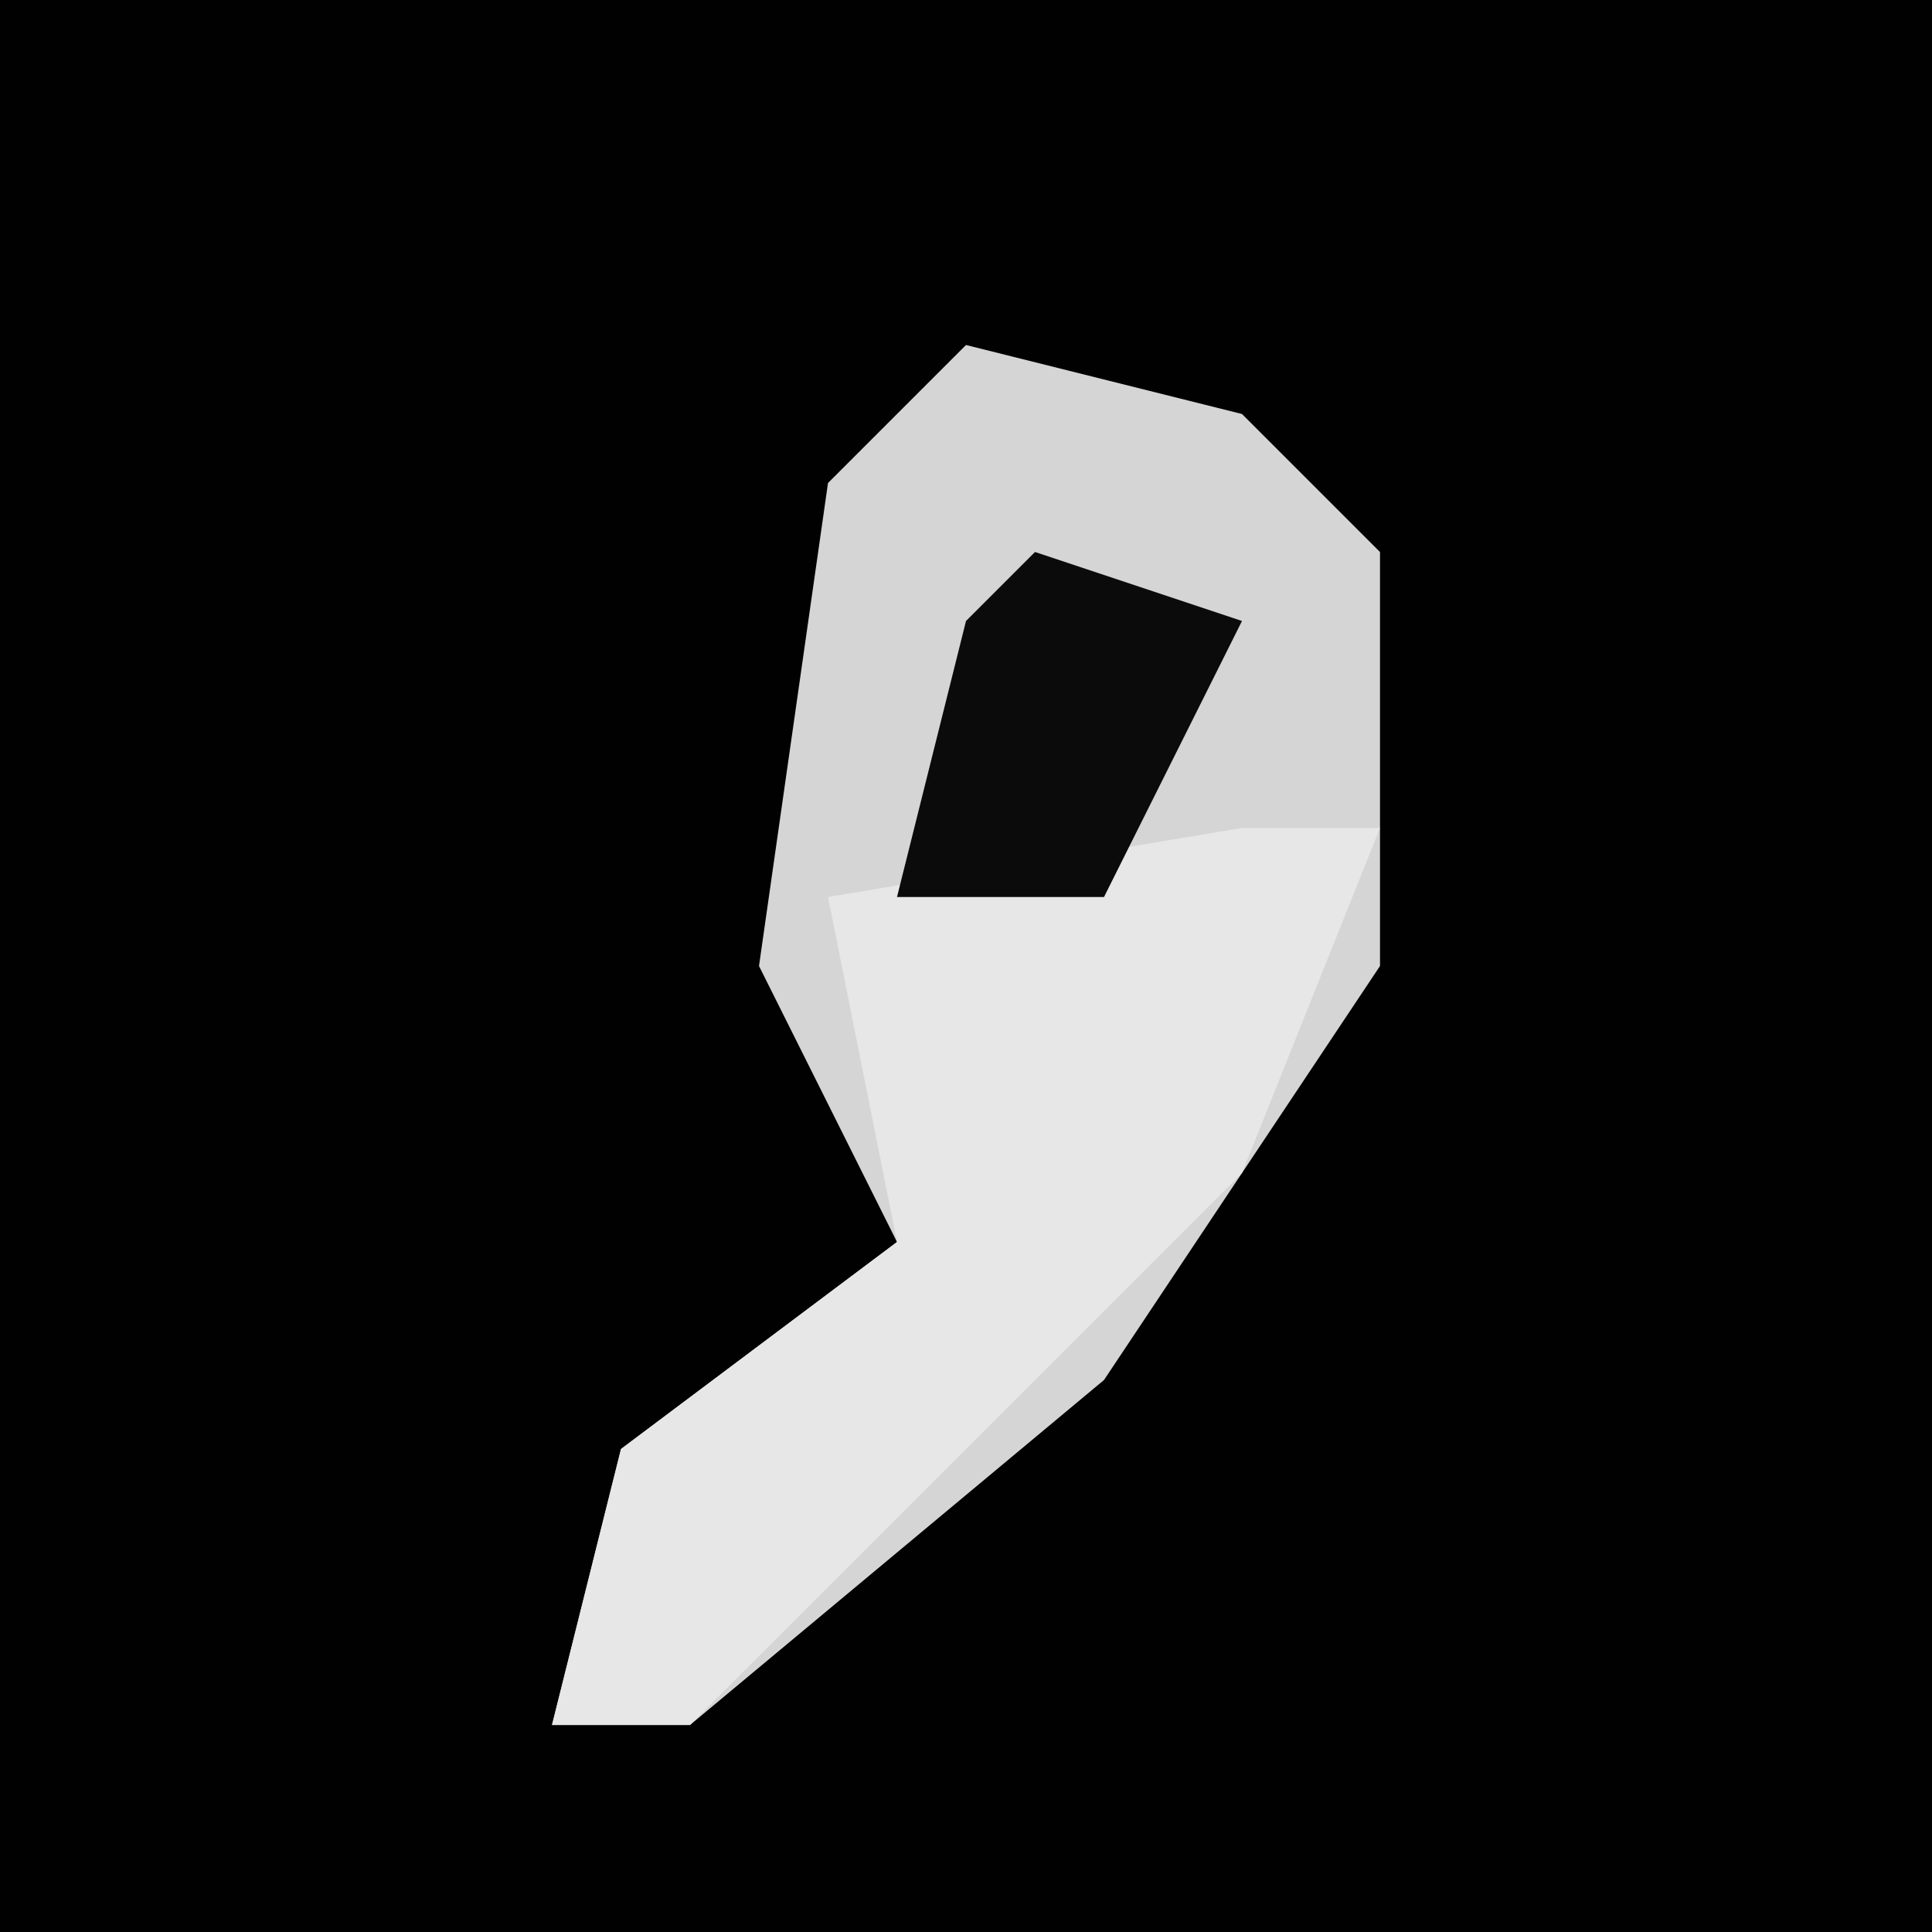 <?xml version="1.0" encoding="UTF-8"?>
<svg version="1.1" xmlns="http://www.w3.org/2000/svg" width="28" height="28">
<path d="M0,0 L28,0 L28,28 L0,28 Z " fill="#010101" transform="translate(0,0)"/>
<path d="M0,0 L4,1 L6,3 L6,9 L2,15 L-4,20 L-6,20 L-5,16 L-1,13 L-3,9 L-2,2 Z " fill="#D5D5D5" transform="translate(14,5)"/>
<path d="M0,0 L2,0 L0,5 L-5,10 L-8,13 L-10,13 L-9,9 L-5,6 L-6,1 Z " fill="#E7E7E7" transform="translate(18,12)"/>
<path d="M0,0 L3,1 L1,5 L-2,5 L-1,1 Z " fill="#0B0B0B" transform="translate(15,8)"/>
</svg>
